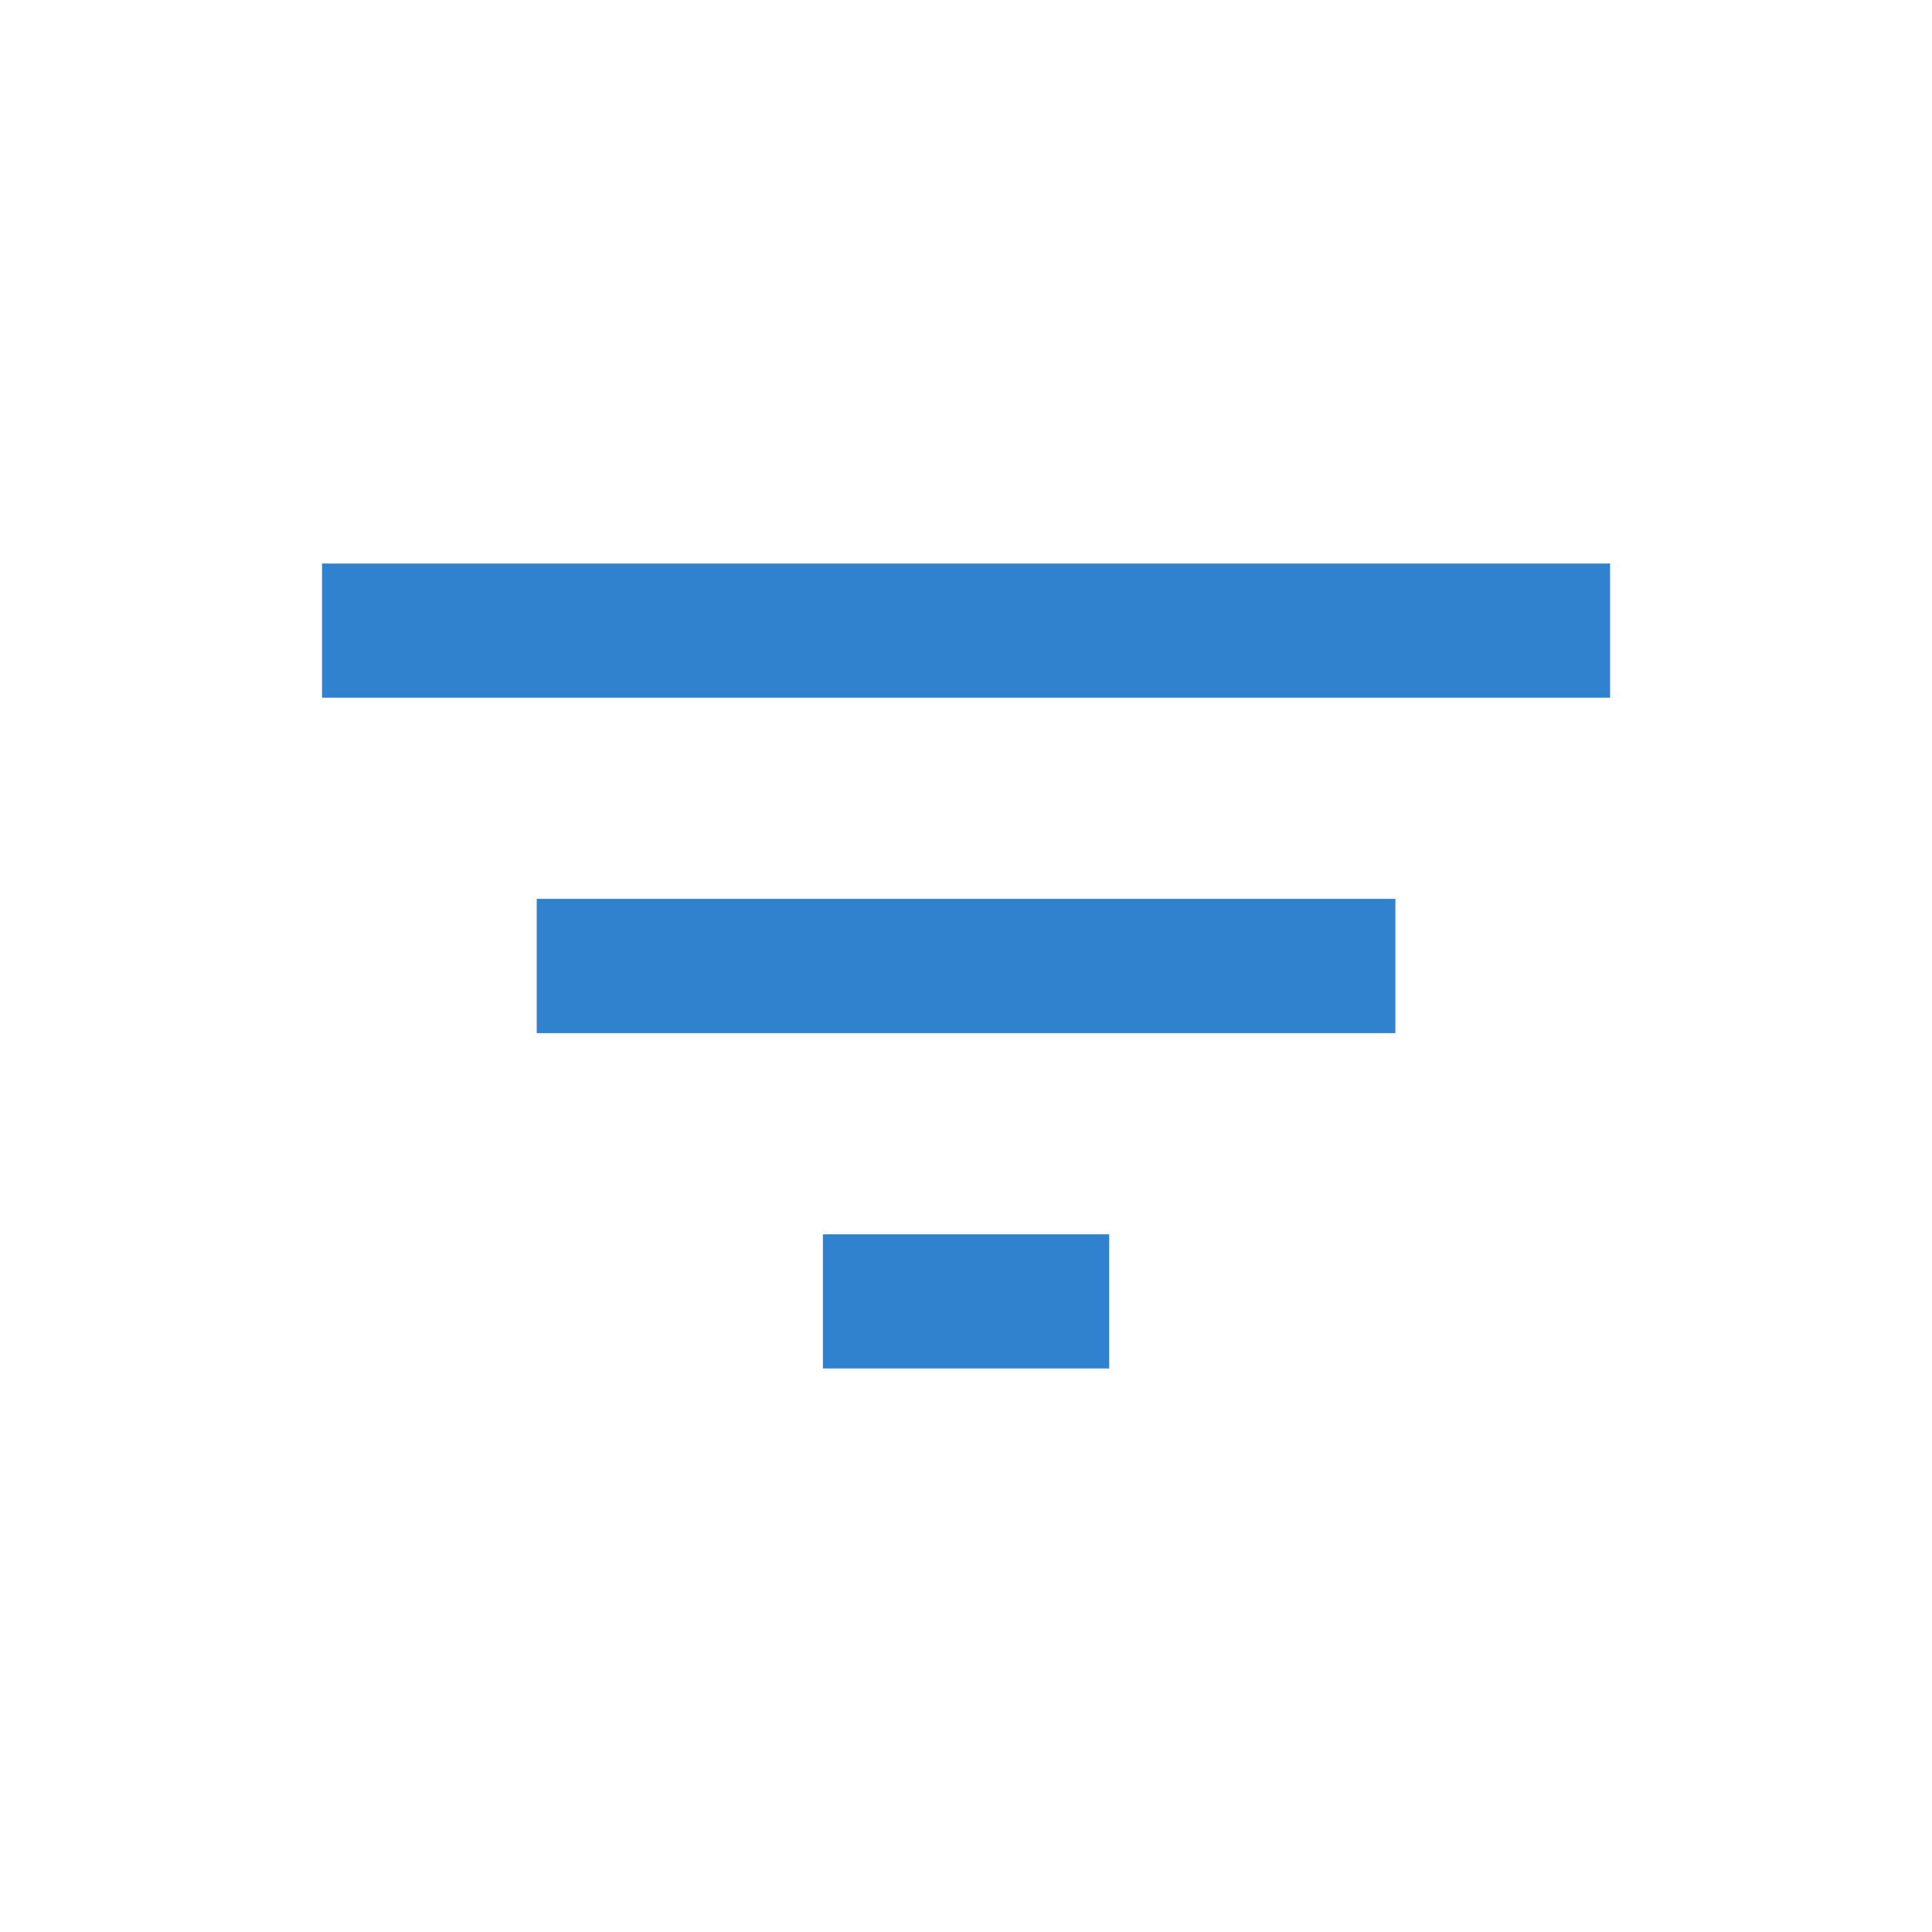<svg width="16" height="16" viewBox="0 0 16 16" fill="none" xmlns="http://www.w3.org/2000/svg">
<g id="&#195;&#141;cones/a&#195;&#167;&#195;&#181;es/Filtro">
<path id="Vector" d="M8.686 10.722V10.833H7.315V10.722H8.686ZM12.834 5.278H3.167V5.167H12.834V5.278ZM11.056 8.056H4.945V7.944H11.056V8.056Z" stroke="#3182ce"/>
</g>
</svg>
